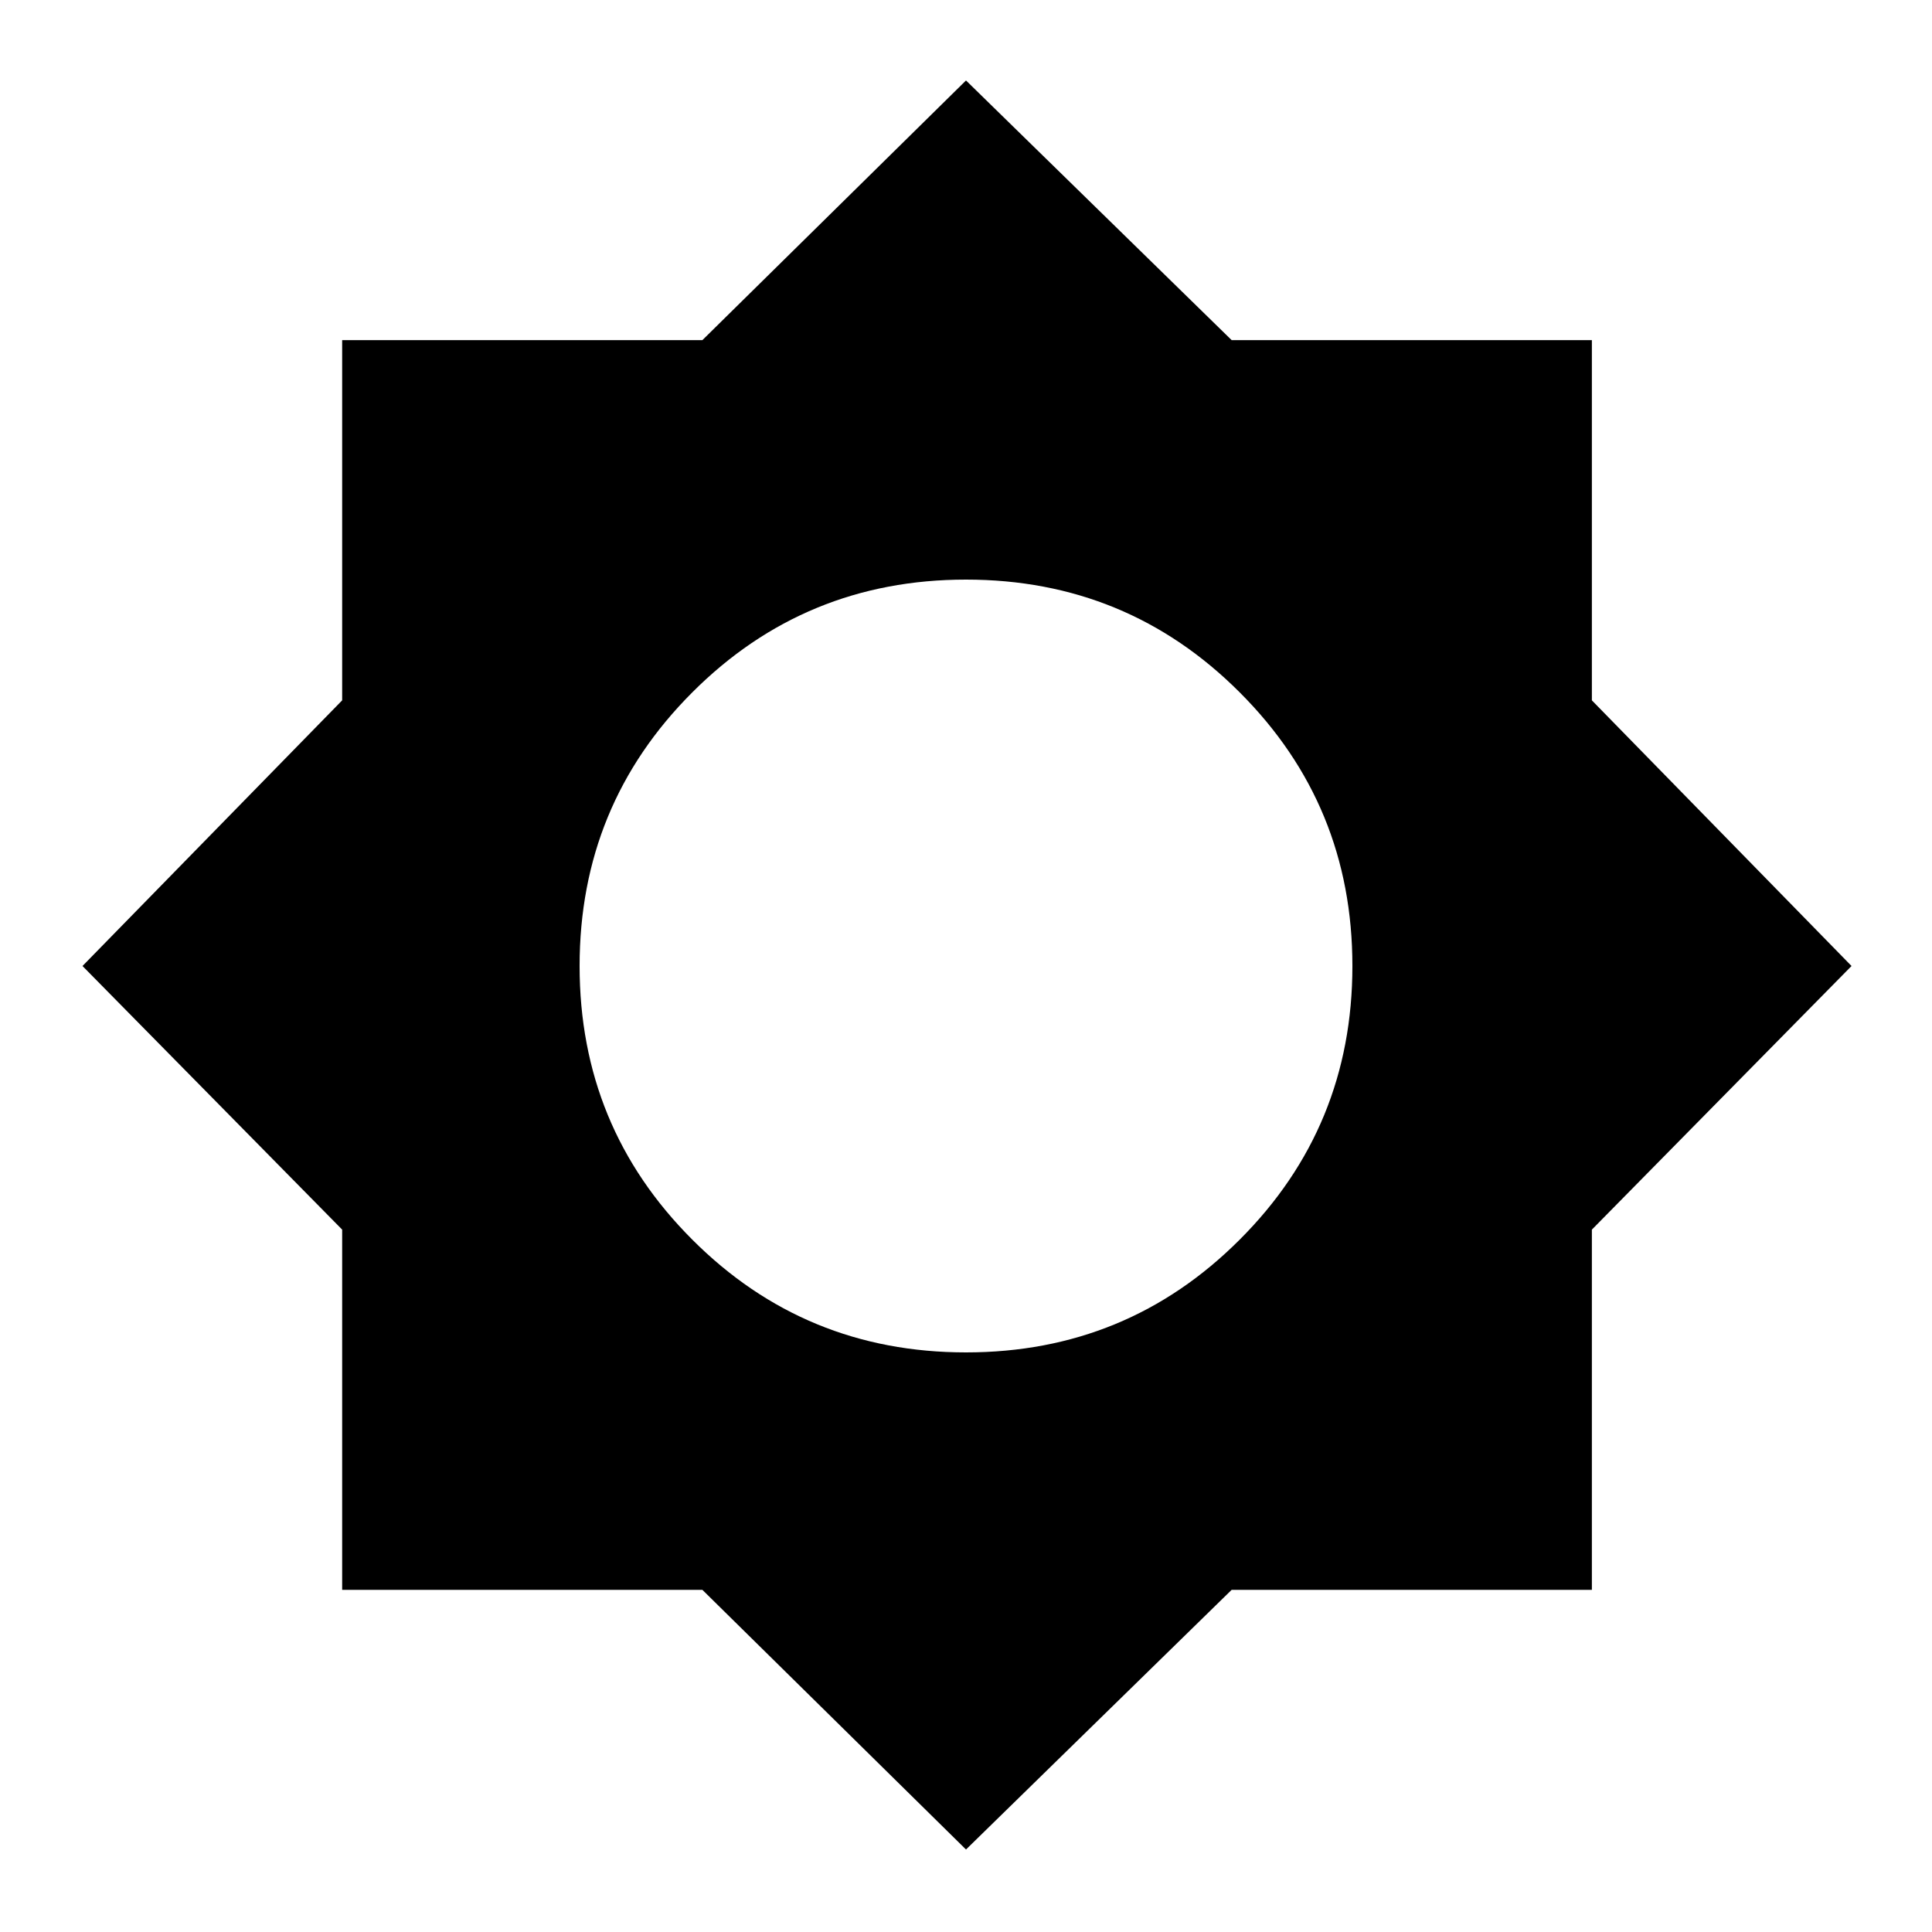 <svg xmlns="http://www.w3.org/2000/svg" height="20" width="20"><path d="M10 19.146 7.271 16.458H3.542V12.729L0.854 10L3.542 7.25V3.521H7.271L10 0.833L12.75 3.521H16.479V7.25L19.167 10L16.479 12.729V16.458H12.75ZM10 14Q11.667 14 12.833 12.833Q14 11.667 14 10Q14 8.333 12.833 7.167Q11.667 6 10 6Q8.333 6 7.167 7.167Q6 8.333 6 10Q6 11.667 7.167 12.833Q8.333 14 10 14Z"/></svg>